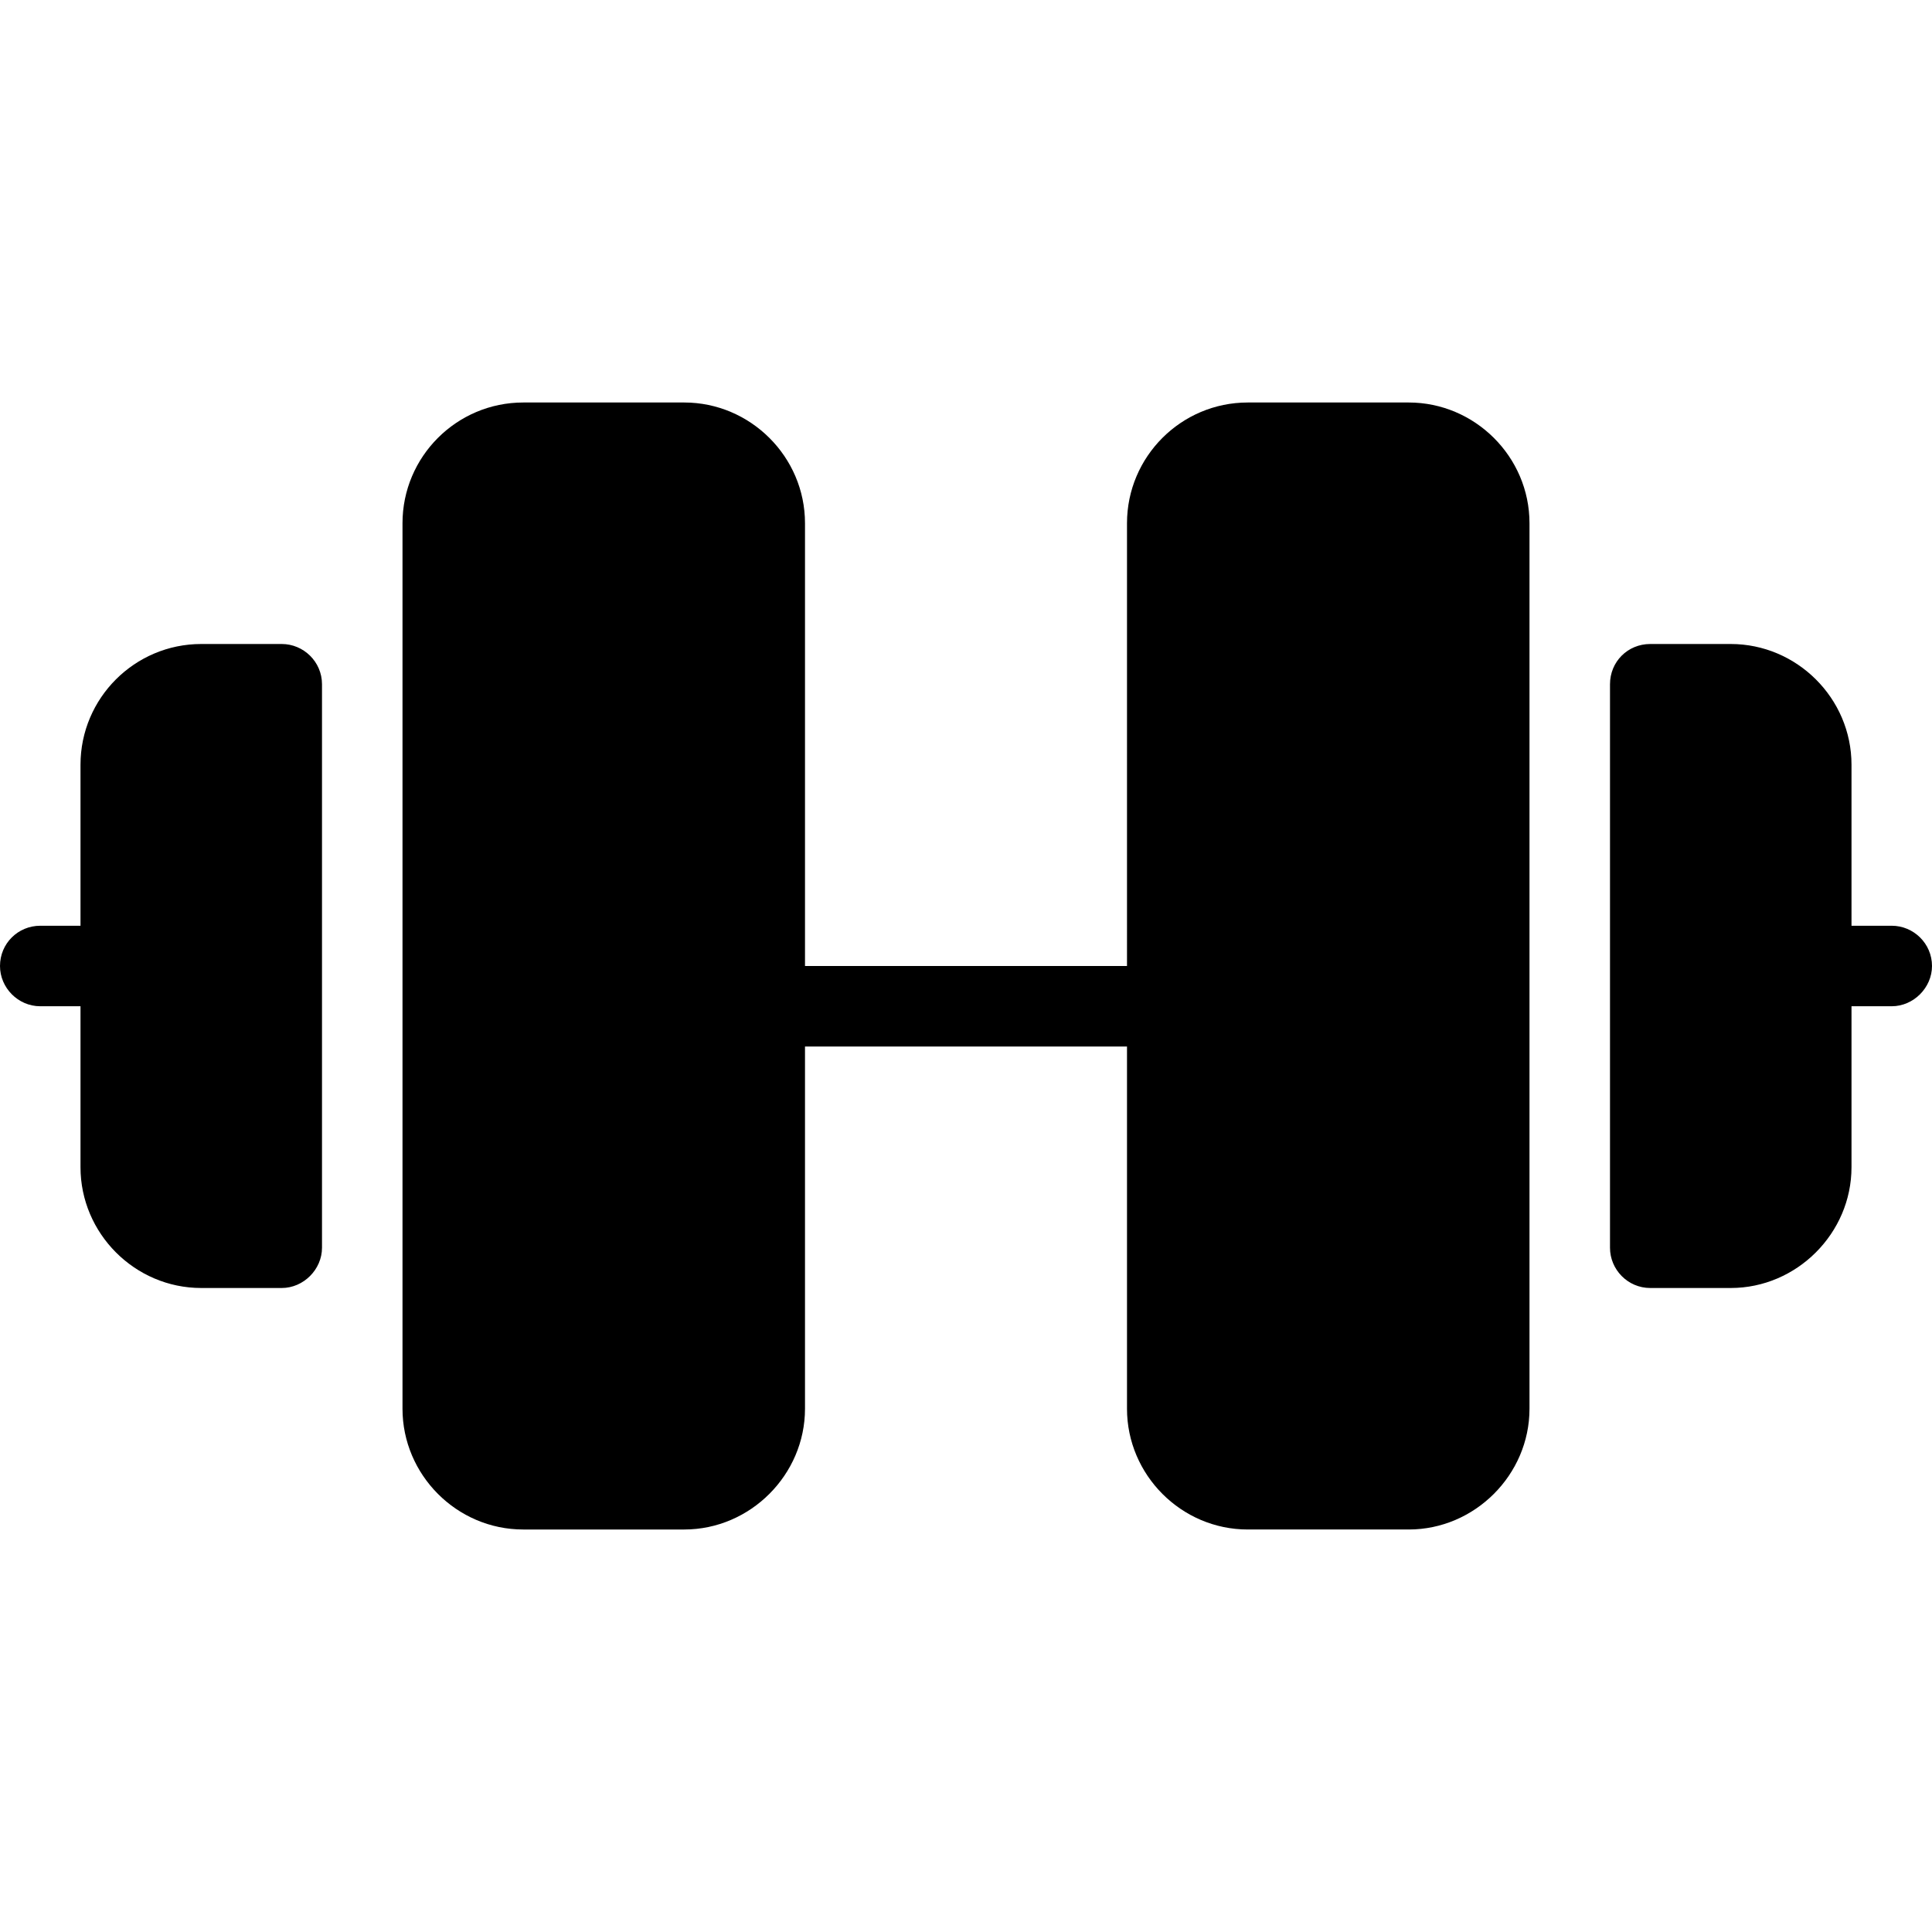 <svg xmlns="http://www.w3.org/2000/svg" viewBox="0 0 24 24">
  <path d="M8.5 5c.82 0 1.5.673 1.5 1.5V12h4V6.5c0-.827.673-1.5 1.5-1.5h2c.82 0 1.5.673 1.5 1.5v11c0 .82-.68 1.5-1.5 1.5h-2c-.827 0-1.5-.68-1.5-1.5V13h-4v4.5c0 .82-.68 1.5-1.5 1.5h-2c-.827 0-1.5-.68-1.5-1.5v-11C5 5.673 5.673 5 6.5 5h2Zm-5 3c.27 0 .5.22.5.5v7c0 .27-.23.5-.5.5h-1c-.827 0-1.5-.68-1.5-1.5v-2H.5c-.276 0-.5-.23-.5-.5 0-.28.224-.5.5-.5H1v-2C1 8.673 1.673 8 2.5 8h1Zm18 0c.82 0 1.5.673 1.5 1.5v2h.5c.27 0 .5.22.5.5 0 .27-.23.5-.5.5H23v2c0 .82-.68 1.5-1.5 1.5h-1c-.28 0-.5-.23-.5-.5v-7c0-.28.22-.5.5-.5h1Z"/>
</svg>
